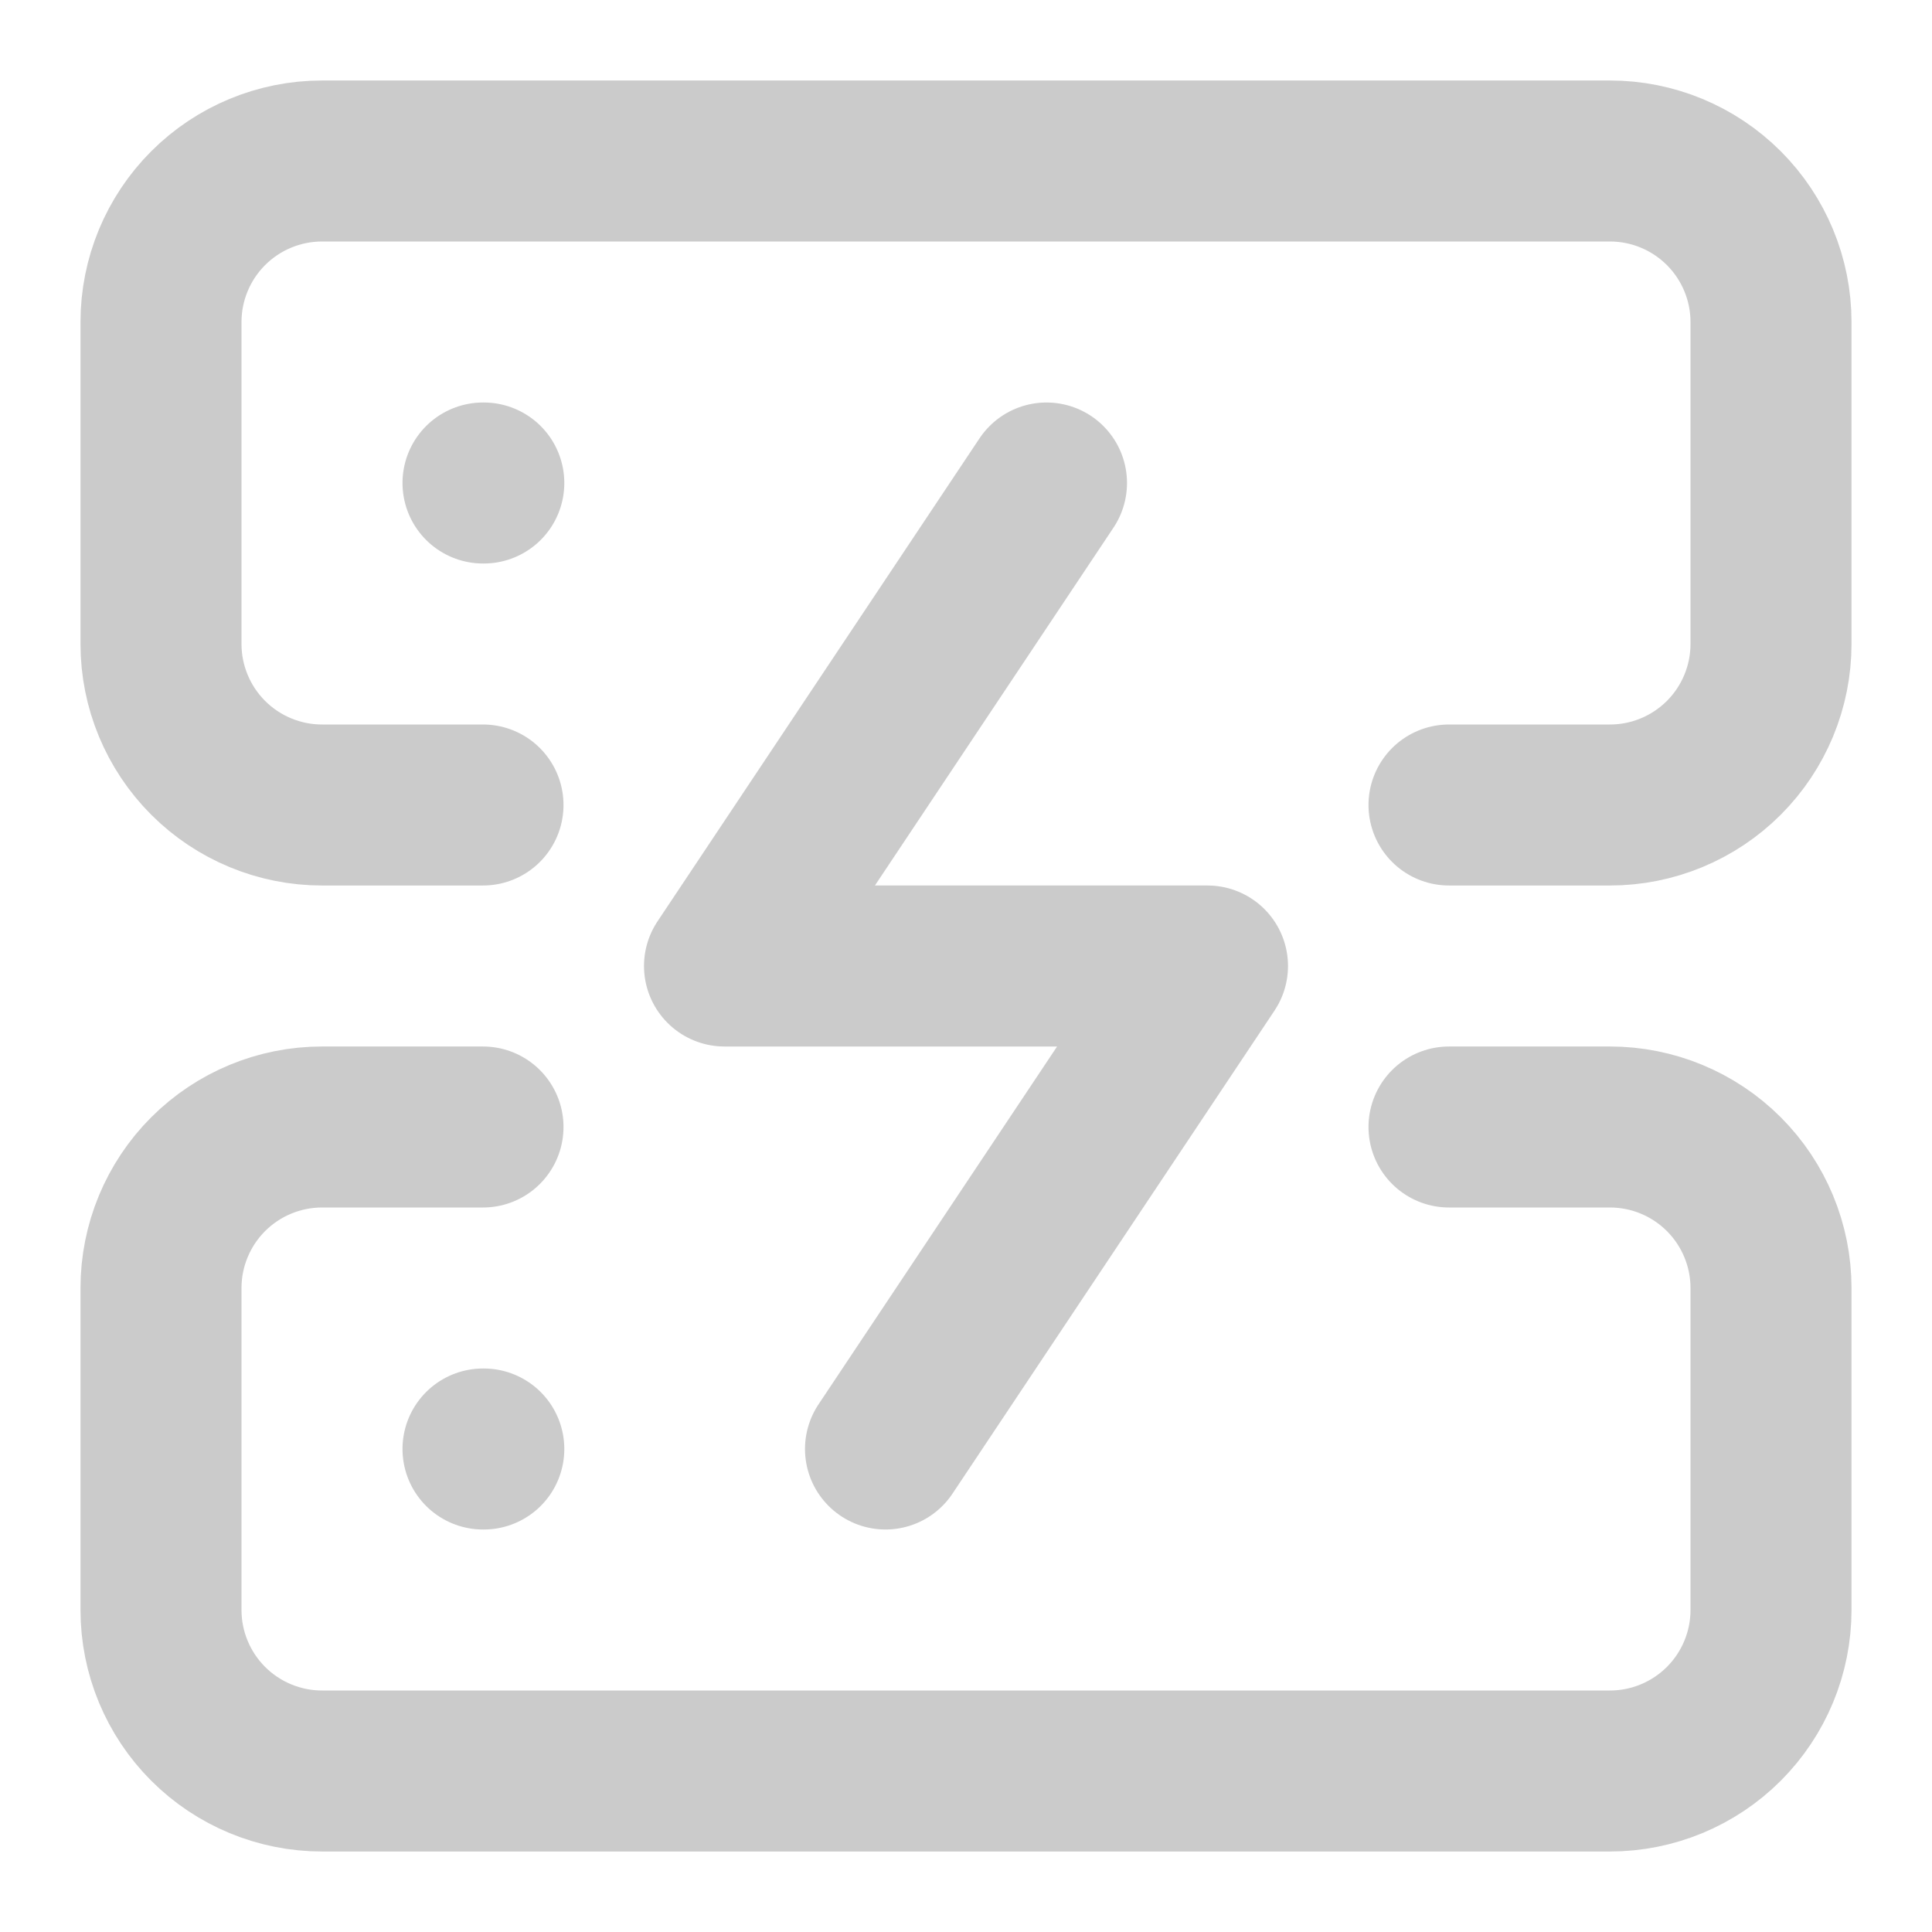 <svg width="24" height="24" viewBox="0 0 24 24" fill="none" xmlns="http://www.w3.org/2000/svg">
<path d="M6 10H4C3.47 10 2.961 9.789 2.586 9.414C2.211 9.039 2 8.53 2 8V4C2 3.47 2.211 2.961 2.586 2.586C2.961 2.211 3.47 2 4 2H20C20.53 2 21.039 2.211 21.414 2.586C21.789 2.961 22 3.47 22 4V8C22 8.53 21.789 9.039 21.414 9.414C21.039 9.789 20.53 10 20 10H18" stroke="#CBCBCB" stroke-width="2" stroke-linecap="round" stroke-linejoin="round"/>
<path d="M6 14H4C3.47 14 2.961 14.211 2.586 14.586C2.211 14.961 2 15.47 2 16V20C2 20.53 2.211 21.039 2.586 21.414C2.961 21.789 3.47 22 4 22H20C20.53 22 21.039 21.789 21.414 21.414C21.789 21.039 22 20.53 22 20V16C22 15.47 21.789 14.961 21.414 14.586C21.039 14.211 20.53 14 20 14H18" stroke="#CBCBCB" stroke-width="2" stroke-linecap="round" stroke-linejoin="round"/>
<path d="M6 6H6.01" stroke="#CBCBCB" stroke-width="2" stroke-linecap="round" stroke-linejoin="round"/>
<path d="M6 18H6.01" stroke="#CBCBCB" stroke-width="2" stroke-linecap="round" stroke-linejoin="round"/>
<path d="M13 6L9 12H15L11 18" stroke="#CBCBCB" stroke-width="2" stroke-linecap="round" stroke-linejoin="round"/>
</svg>
